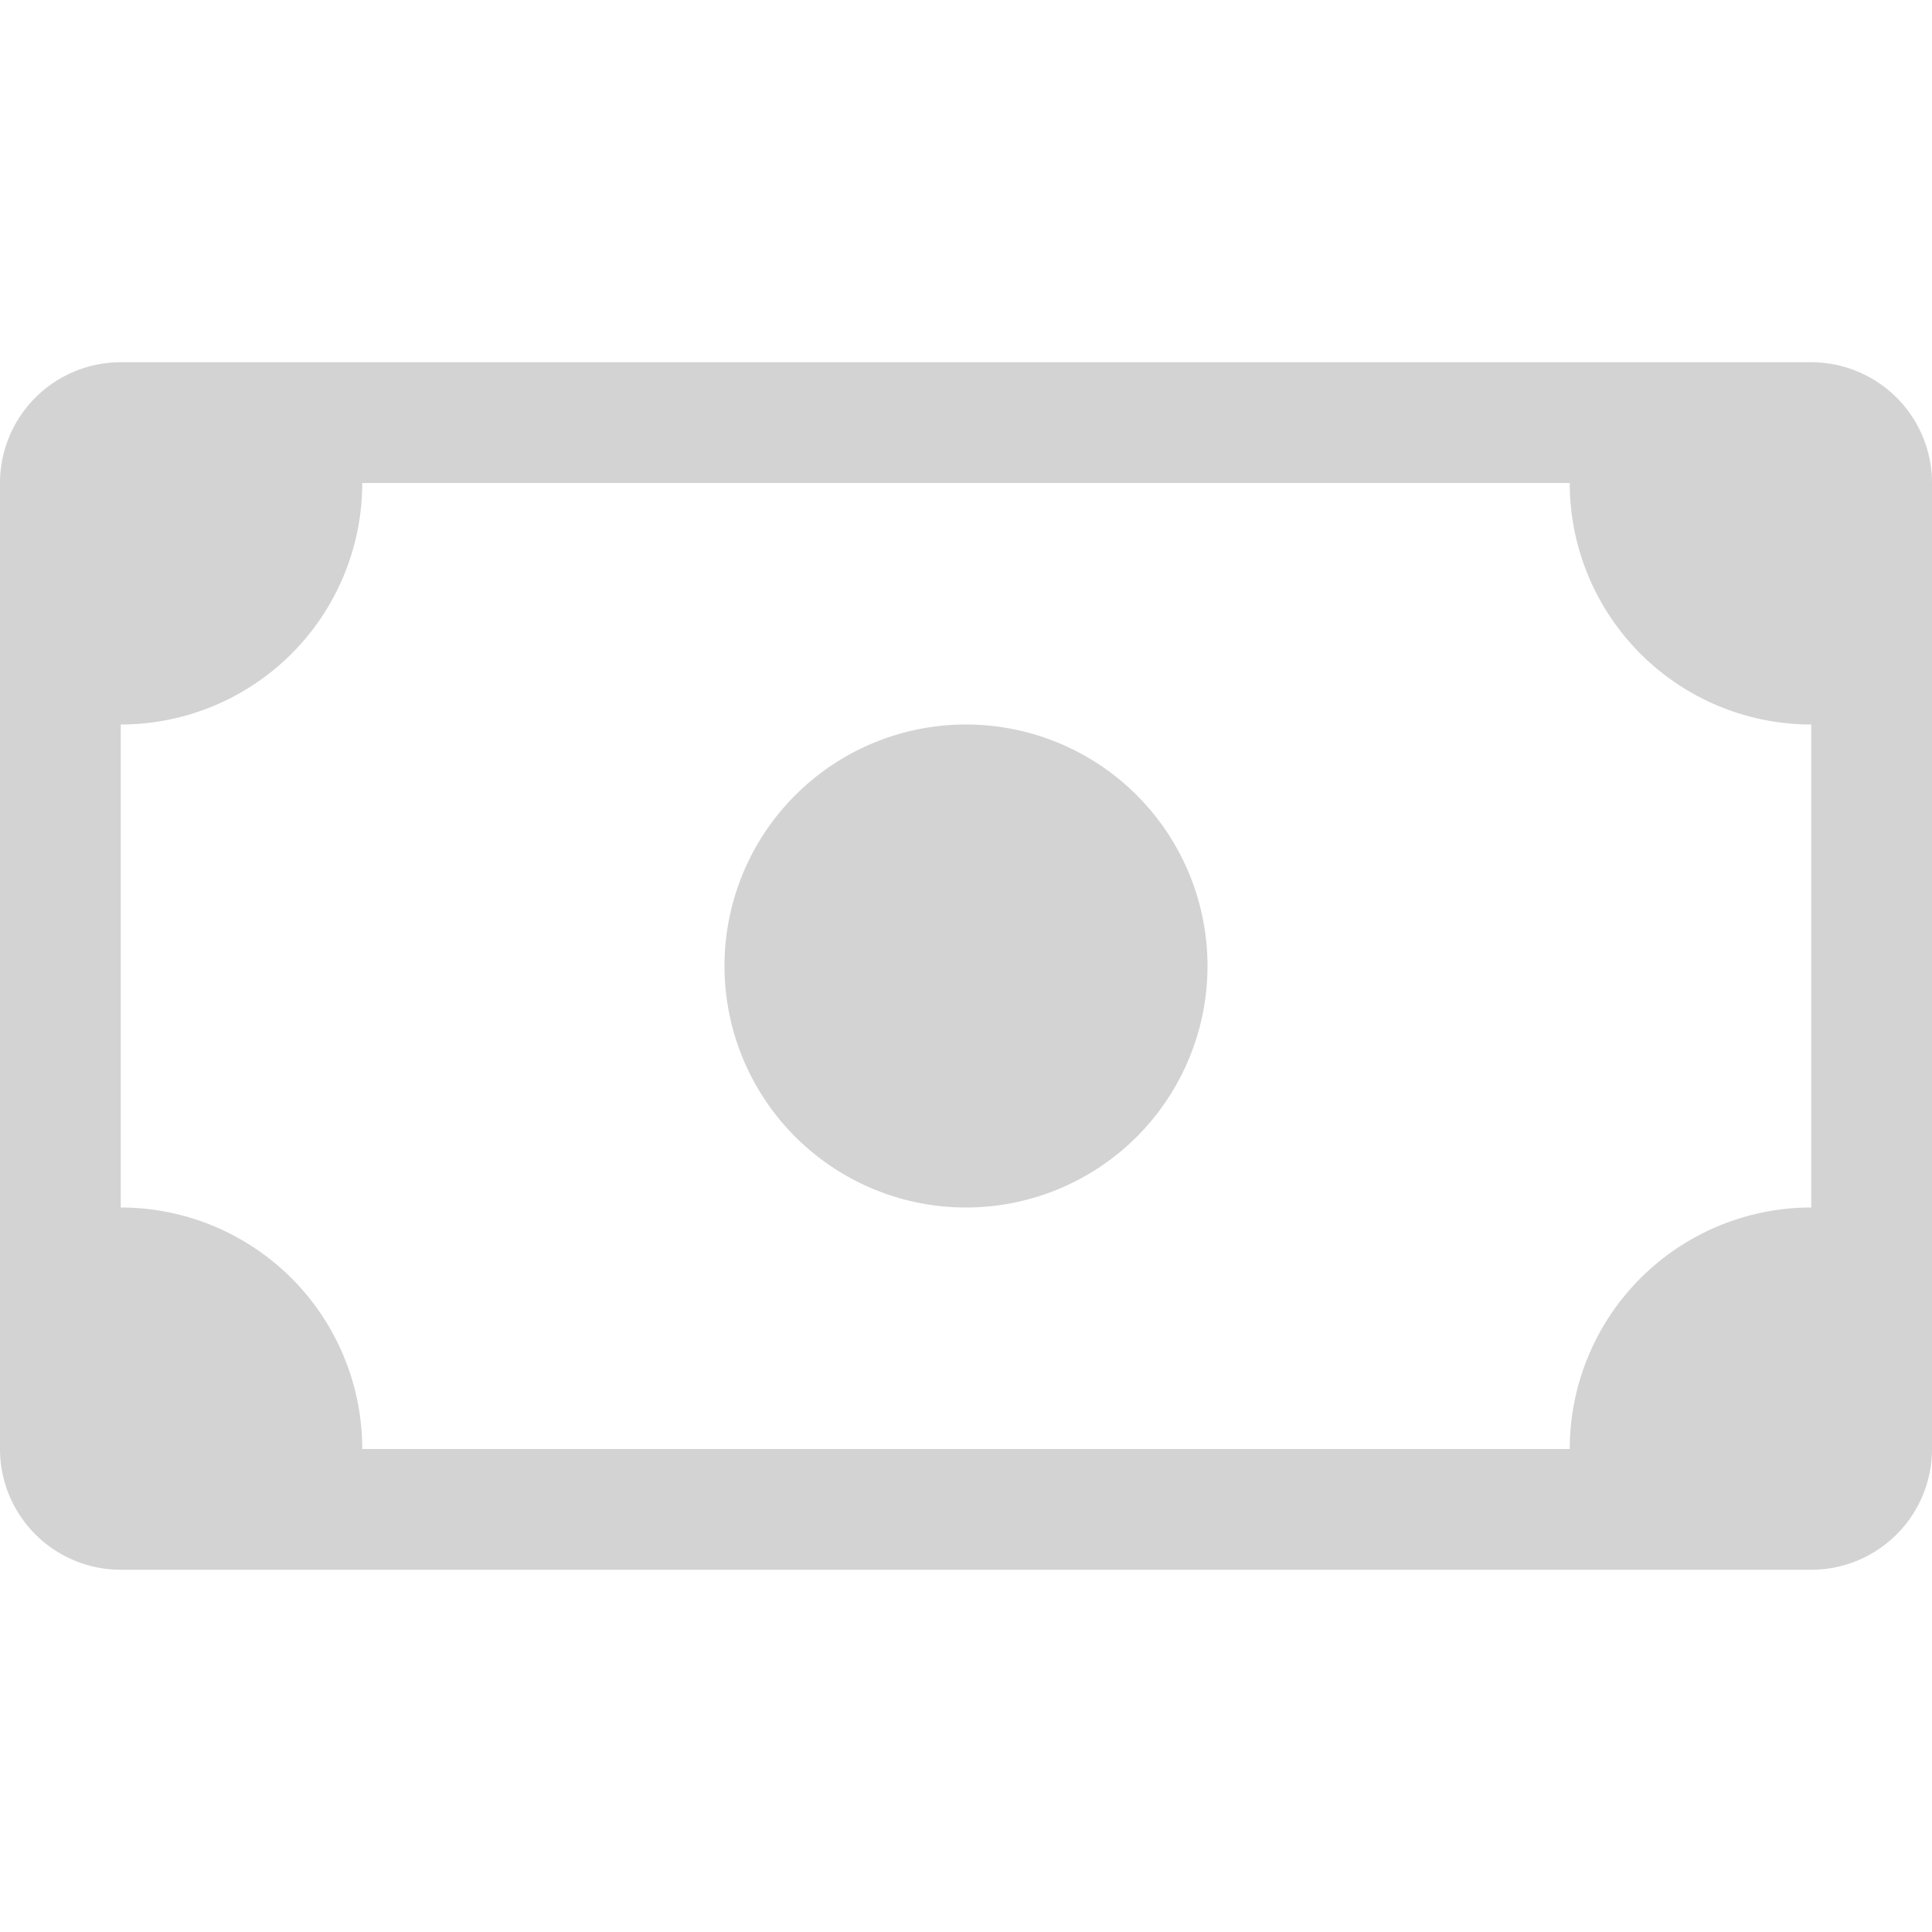 <svg xmlns="http://www.w3.org/2000/svg" width="16" height="16" fill="currentColor"
              class="bi bi-cash" viewBox="0 0 16 16" style="color: lightgrey;">
              <path d="M8 10a2 2 0 1 0 0-4 2 2 0 0 0 0 4" />
              <path
                d="M0 4a1 1 0 0 1 1-1h14a1 1 0 0 1 1 1v8a1 1 0 0 1-1 1H1a1 1 0 0 1-1-1zm3 0a2 2 0 0 1-2 2v4a2 2 0 0 1 2 2h10a2 2 0 0 1 2-2V6a2 2 0 0 1-2-2z" />
            </svg>